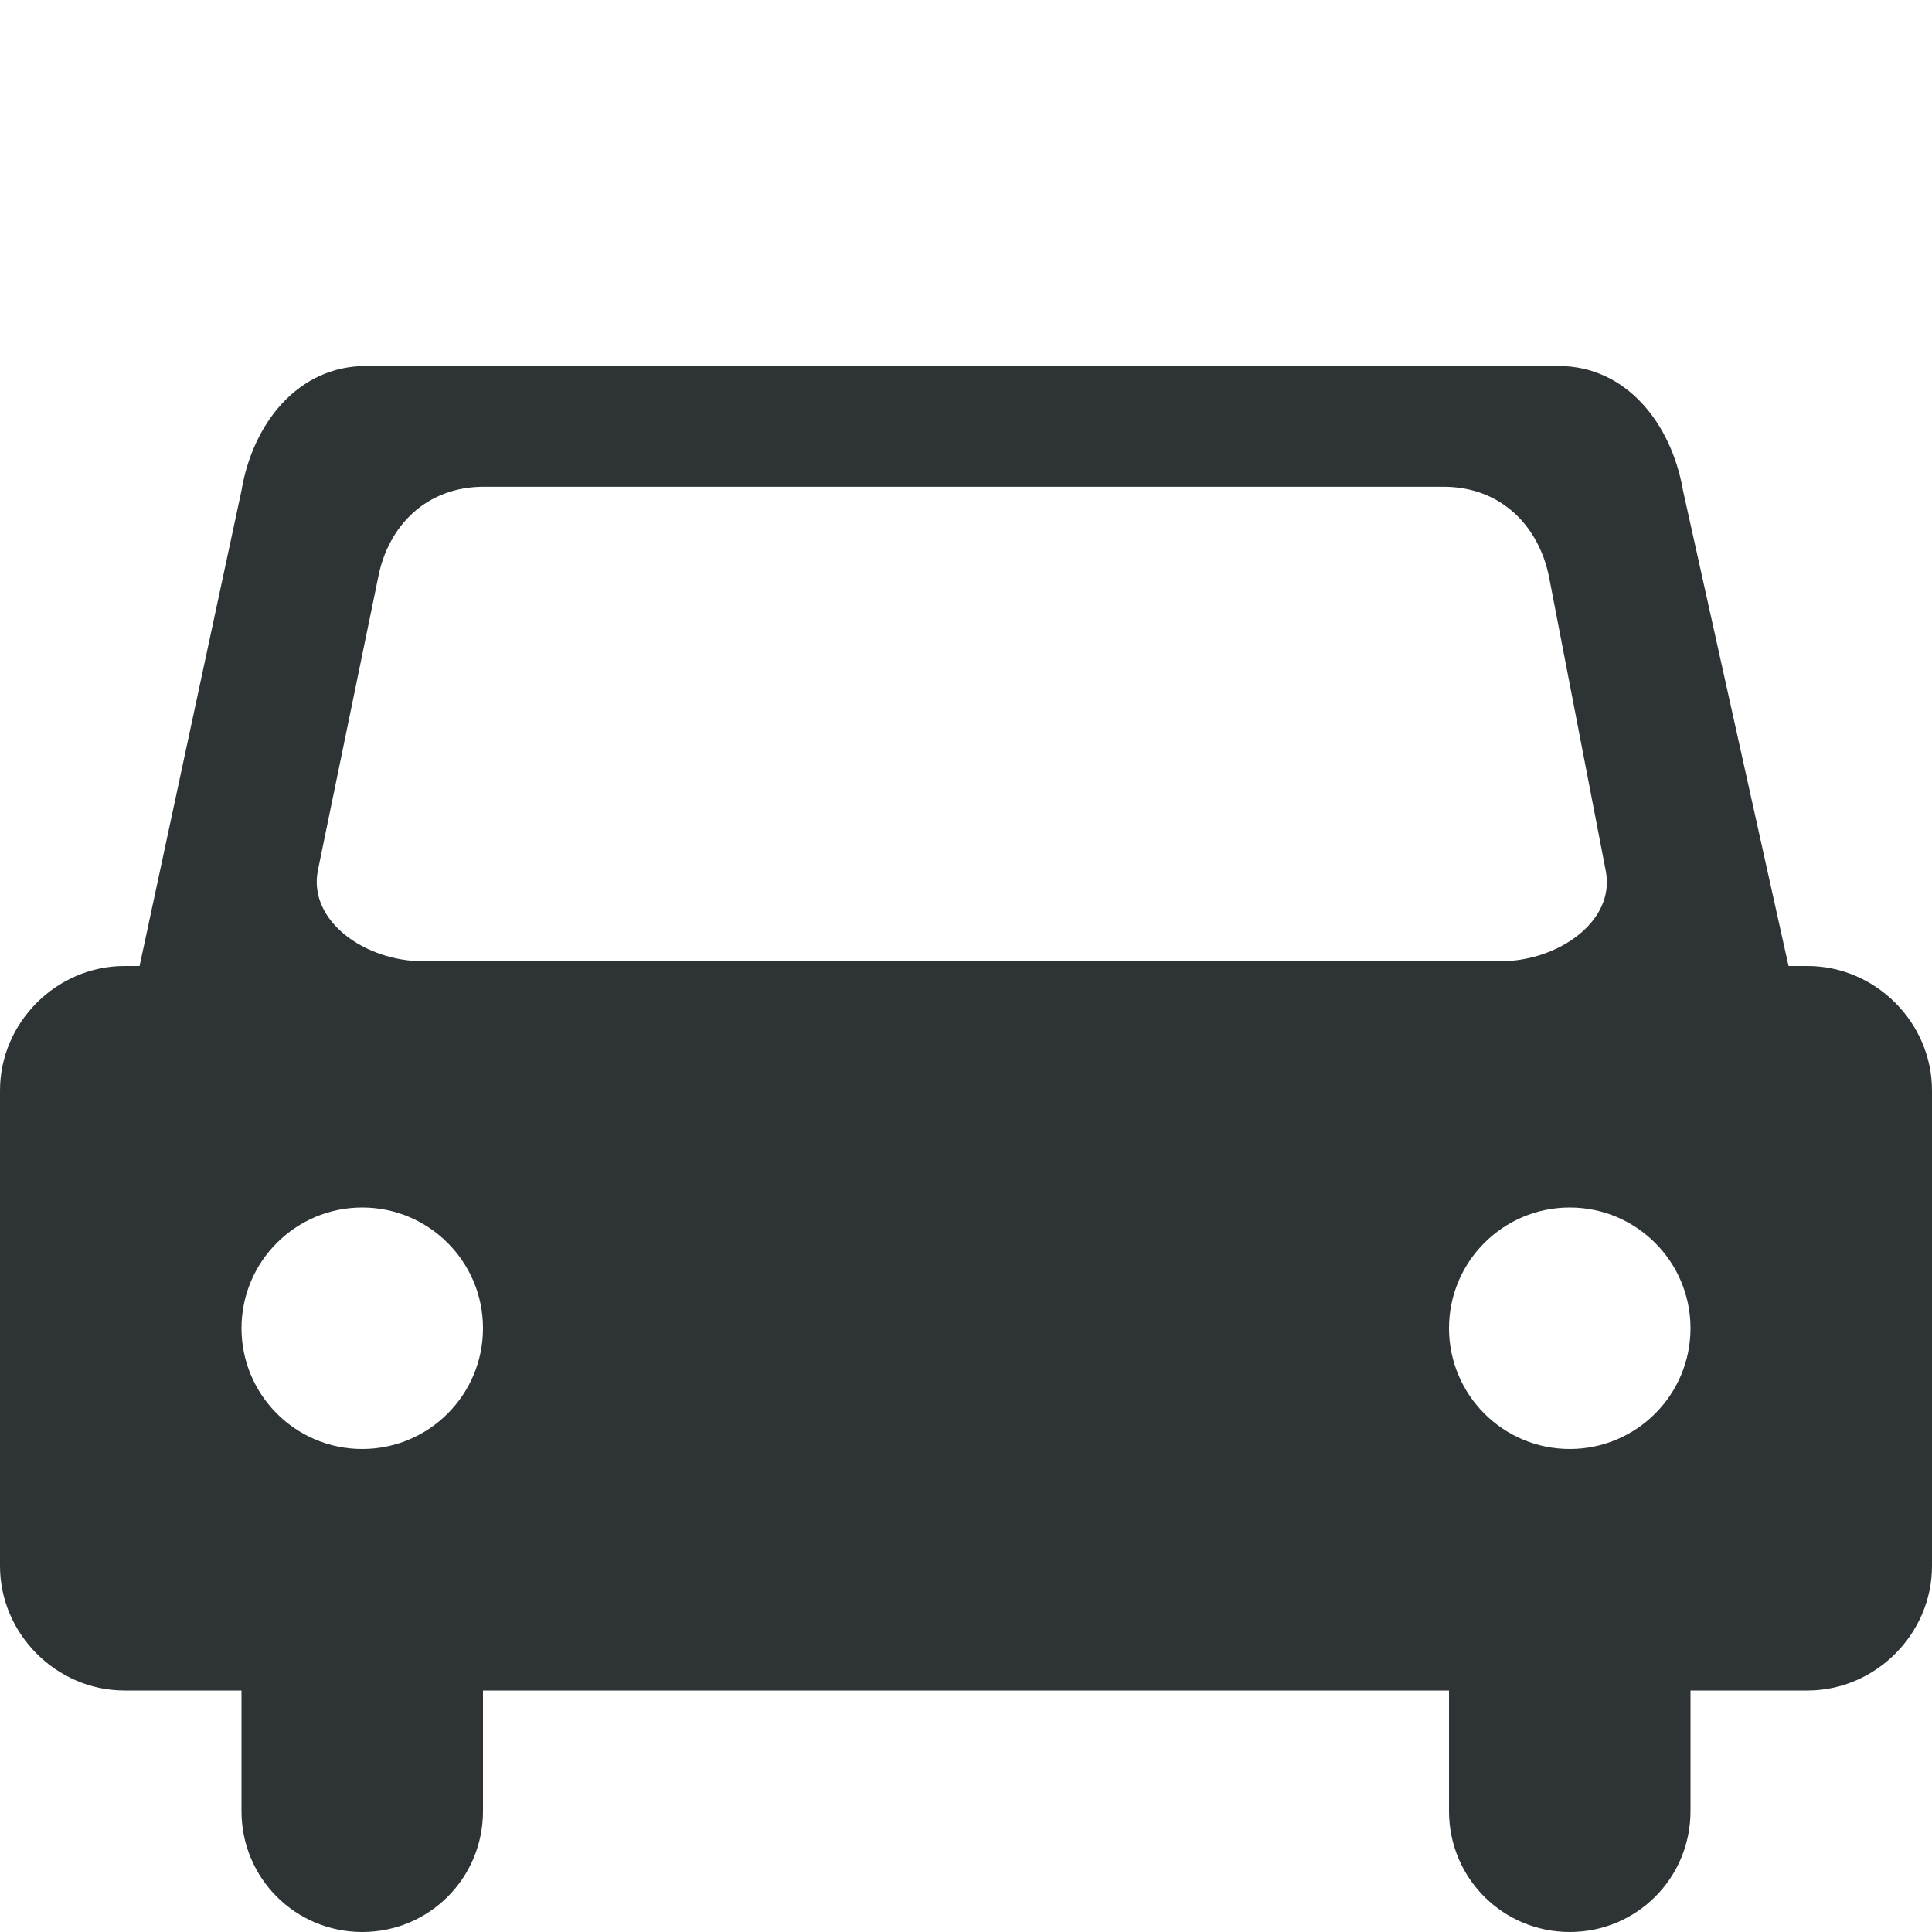 <?xml version="1.0" encoding="UTF-8" standalone="no"?>
<!-- Created with Inkscape (http://www.inkscape.org/) -->

<svg
   xmlns:dc="http://purl.org/dc/elements/1.1/"
   xmlns:cc="http://creativecommons.org/ns#"
   xmlns:rdf="http://www.w3.org/1999/02/22-rdf-syntax-ns#"
   xmlns:svg="http://www.w3.org/2000/svg"
   xmlns="http://www.w3.org/2000/svg"
   xmlns:sodipodi="http://sodipodi.sourceforge.net/DTD/sodipodi-0.dtd"
   xmlns:inkscape="http://www.inkscape.org/namespaces/inkscape"
   width="16px"
   height="16px"
   id="svg6558"
   version="1.1"
   inkscape:version="0.48.4 r9939"
   sodipodi:docname="route-driving-symbolic.svg">
  <defs
     id="defs6560" />
  <sodipodi:namedview
     id="base"
     pagecolor="#ffffff"
     bordercolor="#666666"
     borderopacity="1.0"
     inkscape:pageopacity="0.0"
     inkscape:pageshadow="2"
     inkscape:zoom="16"
     inkscape:cx="11.558829"
     inkscape:cy="8.2455312"
     inkscape:current-layer="layer1"
     showgrid="false"
     inkscape:grid-bbox="true"
     inkscape:document-units="px"
     inkscape:snap-nodes="false"
     inkscape:snap-bbox="true"
     inkscape:window-width="1920"
     inkscape:window-height="1021"
     inkscape:window-x="0"
     inkscape:window-y="27"
     inkscape:window-maximized="1">
    <inkscape:grid
       type="xygrid"
       id="grid7232" />
  </sodipodi:namedview>
  <g
     id="layer1"
     inkscape:label="Layer 1"
     inkscape:groupmode="layer">
    <path
       inkscape:connector-curvature="0"
       style="color:#000000;fill:#2e3436;fill-opacity:1;fill-rule:nonzero;stroke:none;stroke-width:2;marker:none;visibility:visible;display:inline;overflow:visible;enable-background:accumulate"
       d="M 3.031,3.031 C 2.468,3.031 2.093,3.507 2,4.062 L 1.156,8 1.031,8 C 0.468,8 0,8.468 0,9.031 l 0,3.938 C 0,13.532 0.468,14 1.031,14 L 2,14 2,15 c 0,0.554 0.446,1 1,1 0.554,0 1,-0.446 1,-1 l 0,-1 8,0 0,1 c 0,0.554 0.446,1 1,1 0.554,0 1,-0.446 1,-1 l 0,-1 0.969,0 C 15.532,14 16,13.532 16,12.969 l 0,-3.938 C 16,8.468 15.532,8 14.969,8 L 14.812,8 13.938,4.062 C 13.842,3.508 13.469,3.031 12.906,3.031 z m 0.975,1 7.948,0 c 0.484,0 0.793,0.334 0.875,0.75 l 0.469,2.43 c 0.083,0.416 -0.391,0.75 -0.875,0.75 l -0.125,0 -8.635,0 -0.156,0 c -0.484,0 -0.955,-0.333 -0.875,-0.75 l 0.5,-2.43 c 0.08,-0.417 0.391,-0.75 0.875,-0.75 z M 3,10 c 0.552,0 1,0.448 1,1 0,0.552 -0.448,1 -1,1 -0.552,0 -1,-0.448 -1,-1 0,-0.552 0.448,-1 1,-1 z m 10,0 c 0.552,0 1,0.448 1,1 0,0.552 -0.448,1 -1,1 -0.552,0 -1,-0.448 -1,-1 0,-0.552 0.448,-1 1,-1 z"
       id="rect8273"
       sodipodi:nodetypes="sccsssscsssccssscssssccssssccsccsccsssssssssss" />
  </g>
</svg>
